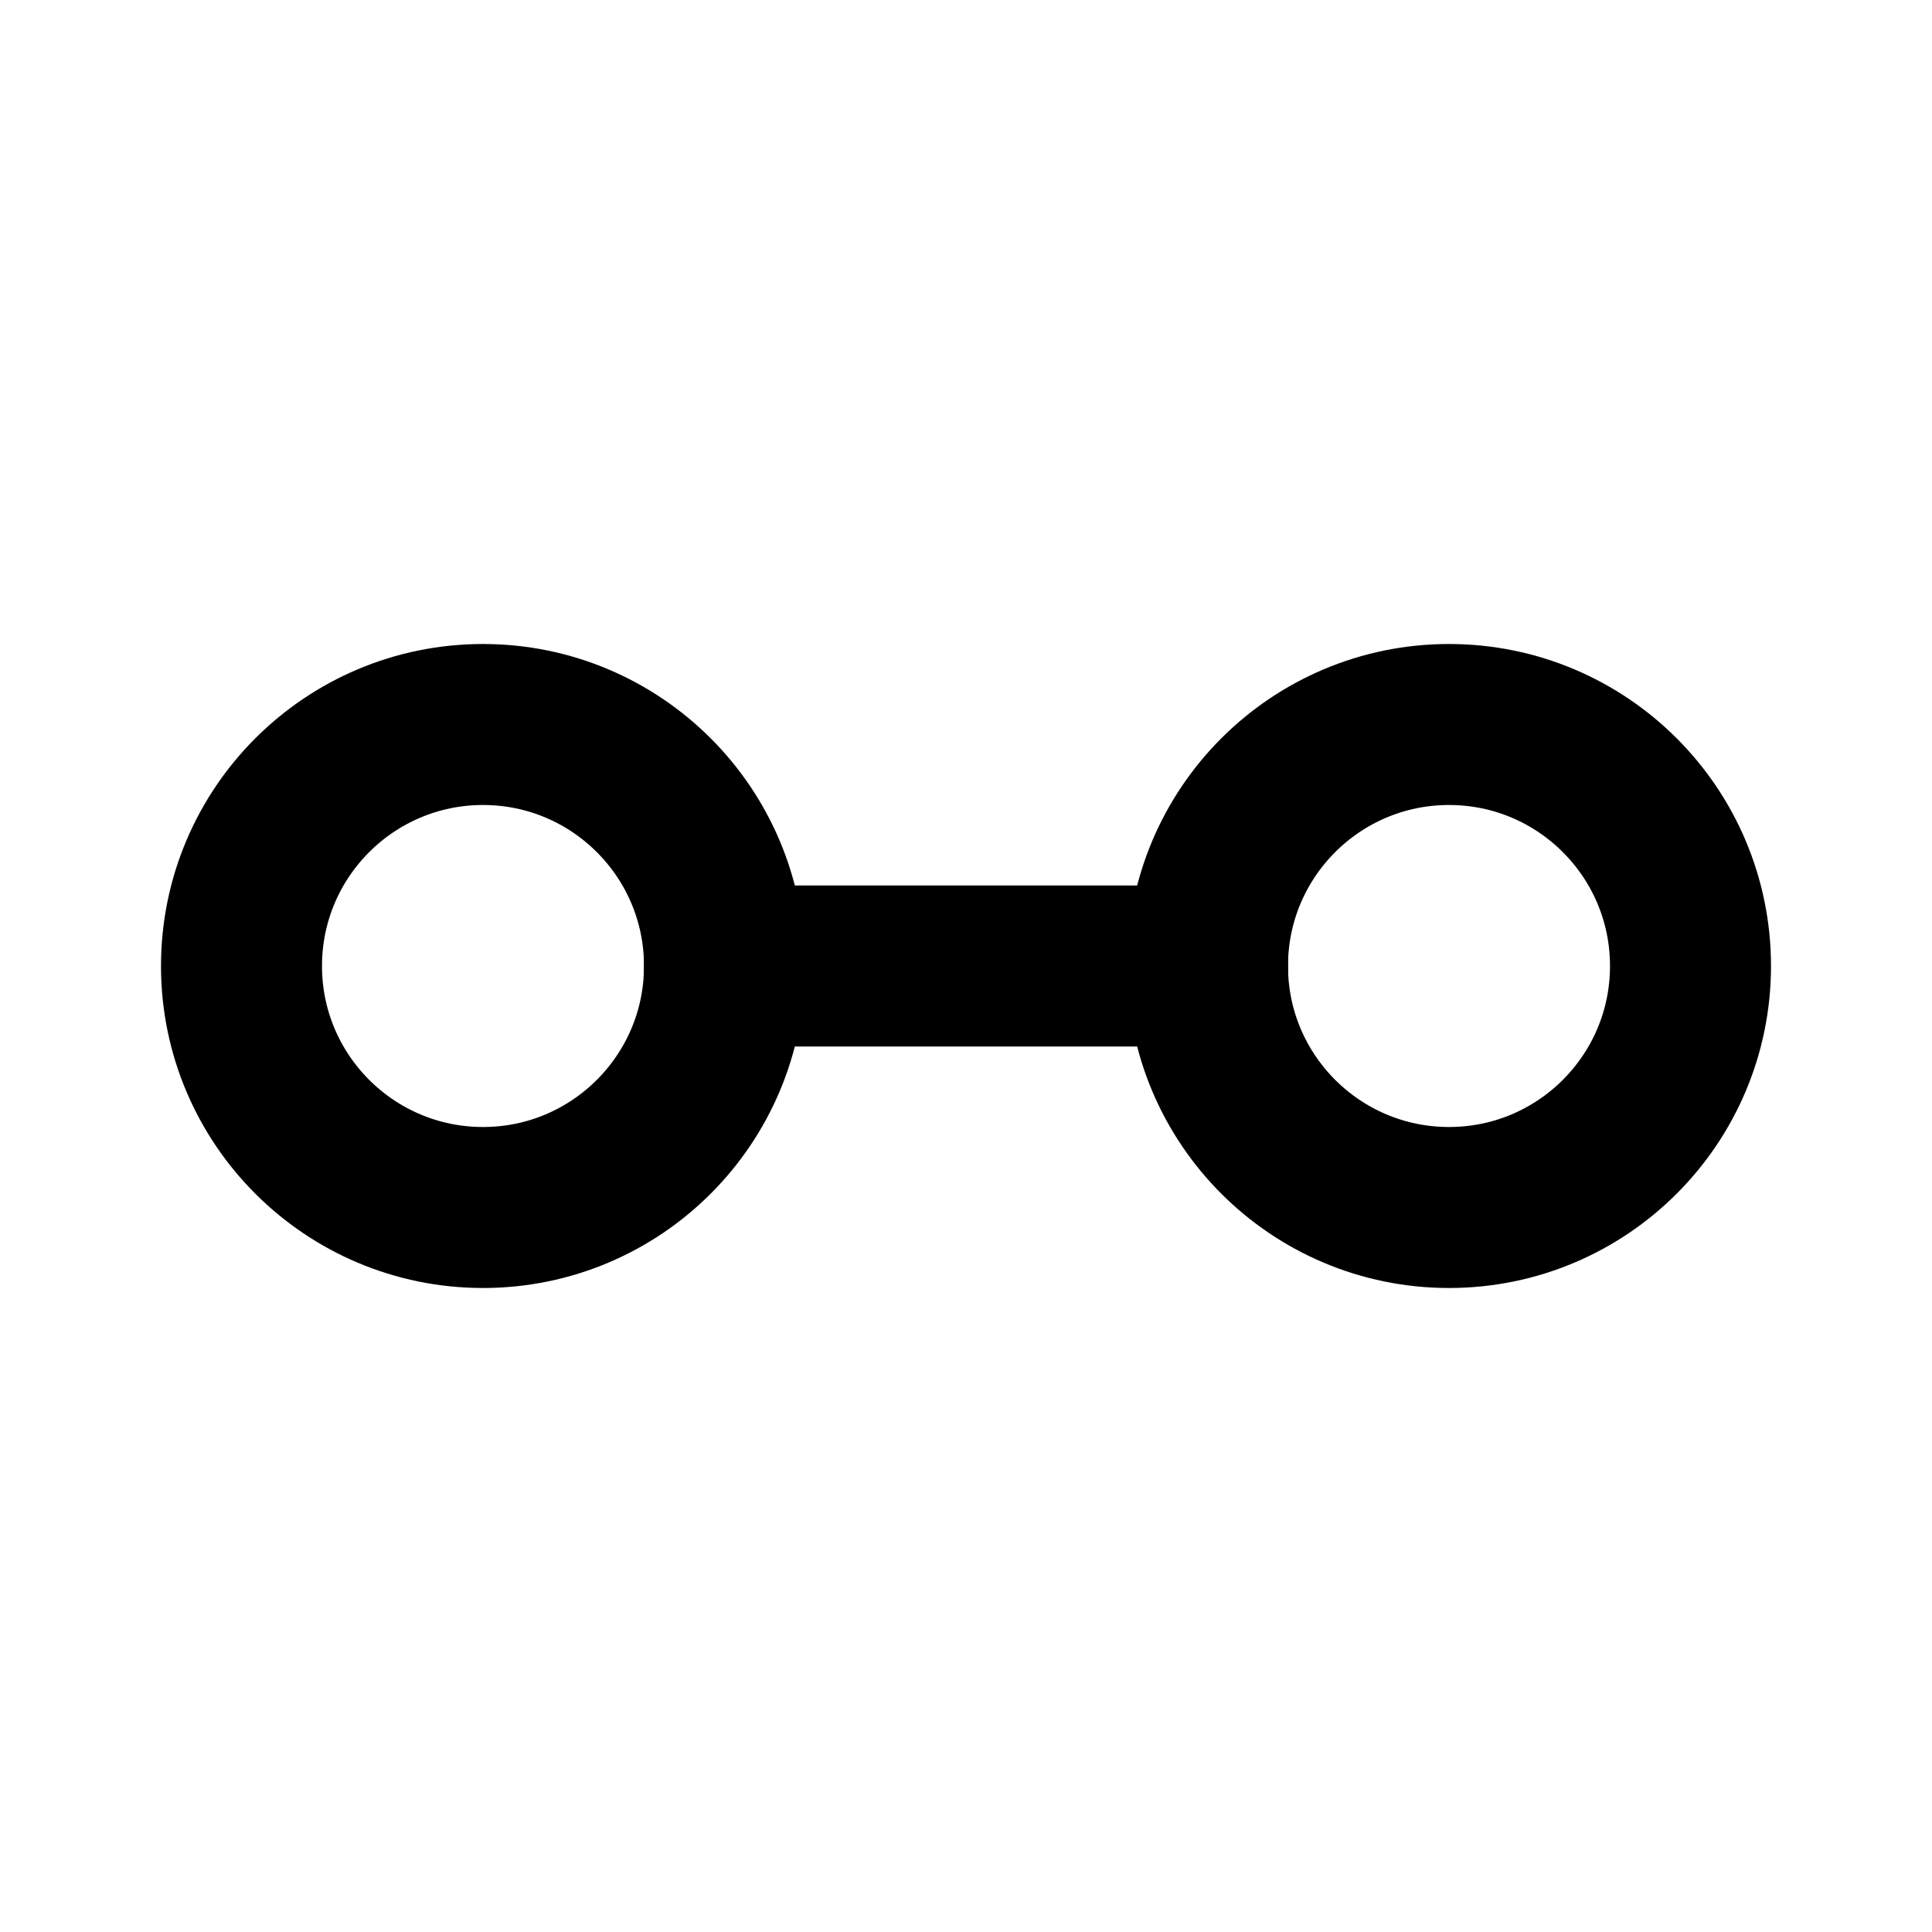 <svg width="24" height="24" viewBox="0 0 24 24" fill="none" xmlns="http://www.w3.org/2000/svg">
<path d="M9 12L15 12" stroke="currentColor" stroke-width="2" stroke-linecap="square" stroke-linejoin="bevel"/>
<circle cx="6" cy="12" r="3" stroke="currentColor" stroke-width="2"/>
<circle cx="18" cy="12" r="3" stroke="currentColor" stroke-width="2"/>
</svg>
